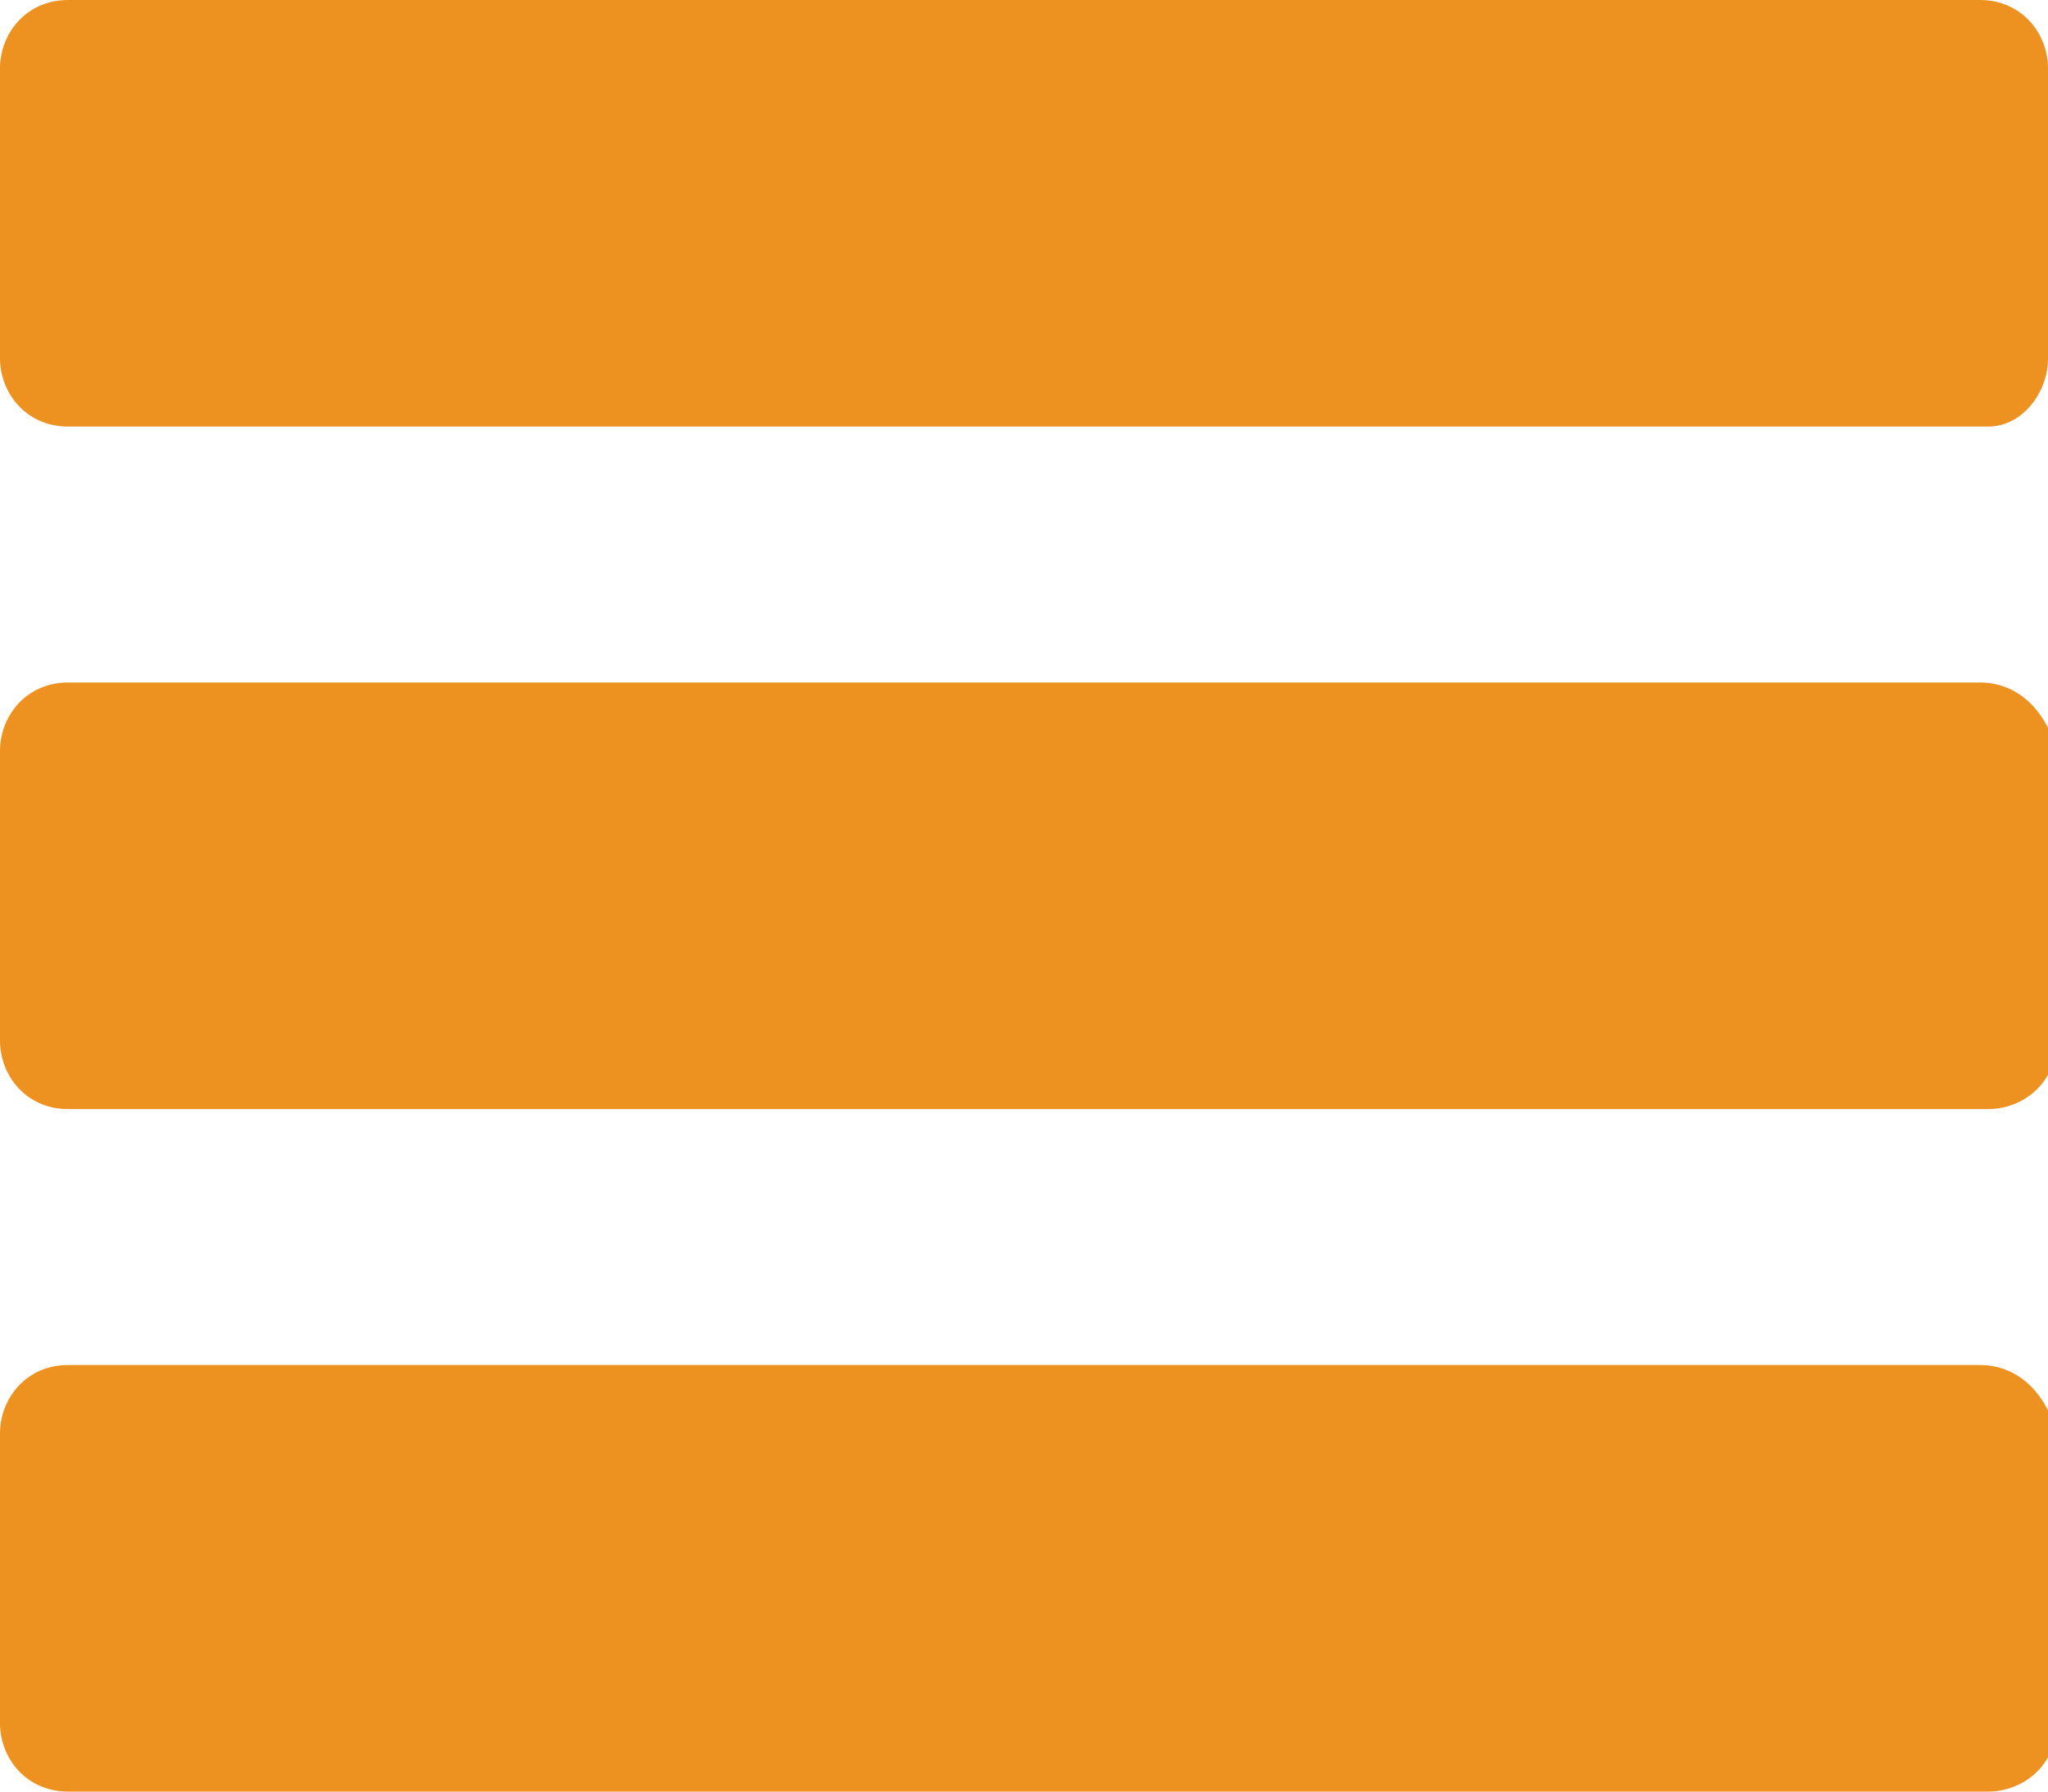 <?xml version="1.0" encoding="utf-8"?>
<!-- Generator: Adobe Illustrator 19.2.1, SVG Export Plug-In . SVG Version: 6.00 Build 0)  -->
<svg version="1.1" id="Layer_1" xmlns="http://www.w3.org/2000/svg" xmlns:xlink="http://www.w3.org/1999/xlink" x="0px" y="0px"
	 viewBox="0 0 24 21" style="enable-background:new 0 0 24 21;" xml:space="preserve">
<style type="text/css">
	.st0{fill:#ED9121;}
</style>
<g>
	<g>
		<path class="st0" d="M23.2,16H0.8C0.3,16,0,16.4,0,16.8v3.4C0,20.6,0.3,21,0.8,21h22.5c0.4,0,0.8-0.3,0.8-0.8v-3.4
			C24,16.4,23.7,16,23.2,16z M23.2,8H0.8C0.3,8,0,8.4,0,8.8v3.4C0,12.6,0.3,13,0.8,13h22.5c0.4,0,0.8-0.3,0.8-0.8V8.8
			C24,8.4,23.7,8,23.2,8z M23.2,0H0.8C0.3,0,0,0.4,0,0.8v3.4C0,4.6,0.3,5,0.8,5h22.5C23.7,5,24,4.6,24,4.2V0.8C24,0.4,23.7,0,23.2,0
			z"/>
	</g>
</g>
</svg>
